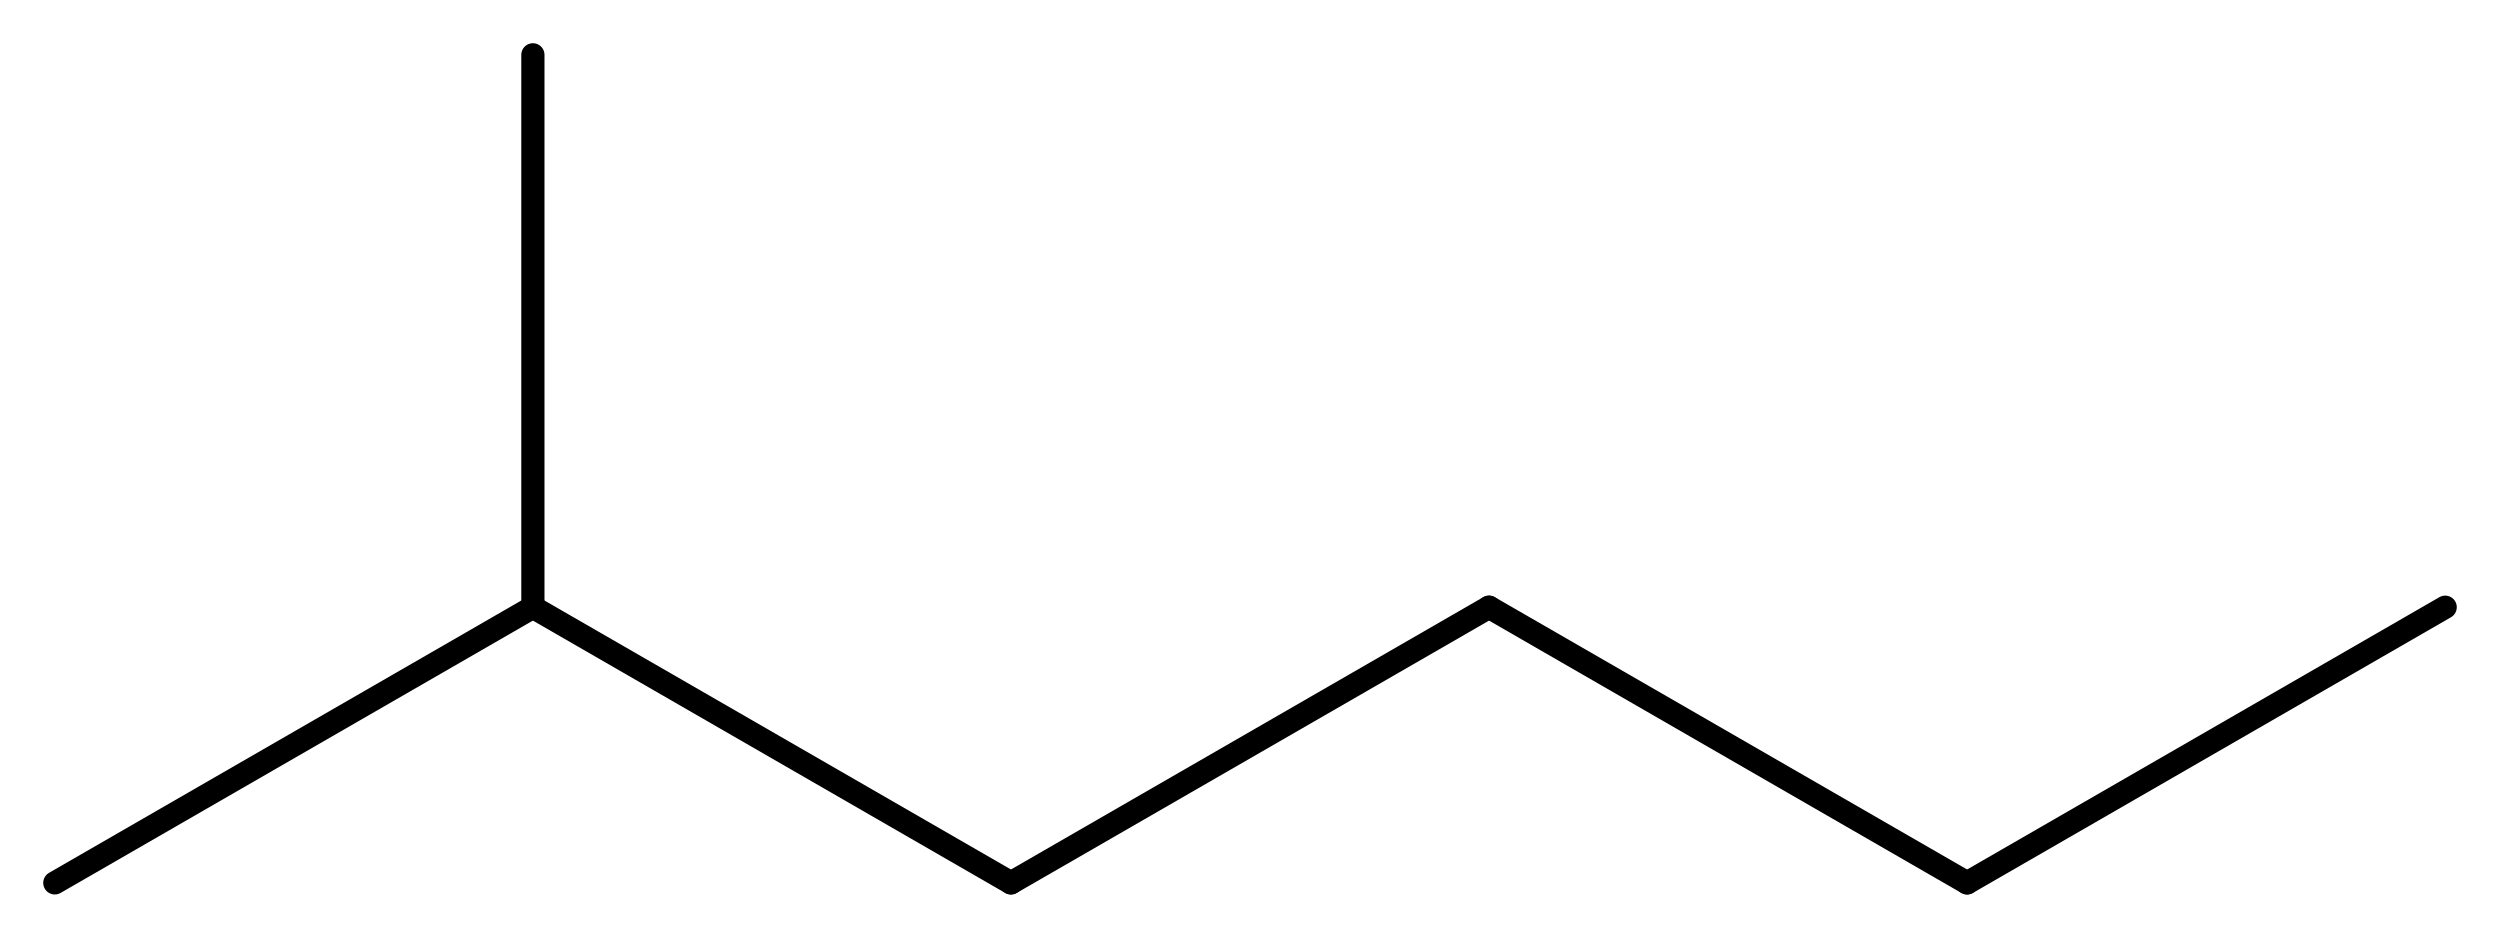 <svg width="142.29" viewBox="0 0 4743 1779" text-rendering="auto" stroke-width="1" stroke-opacity="1" stroke-miterlimit="10" stroke-linejoin="miter" stroke-linecap="square" stroke-dashoffset="0" stroke-dasharray="none" stroke="black" shape-rendering="auto" image-rendering="auto" height="53.37" font-weight="normal" font-style="normal" font-size="12" font-family="'Dialog'" fill-opacity="1" fill="black" color-rendering="auto" color-interpolation="auto" xmlns="http://www.w3.org/2000/svg"><g><g stroke="white" fill="white"><rect y="0" x="0" width="4743" stroke="none" height="1779"/></g><g transform="translate(32866,32866)" text-rendering="geometricPrecision" stroke-width="44" stroke-linejoin="round" stroke-linecap="round"><line y2="-31191" y1="-31714" x2="-30948" x1="-31855" fill="none"/><line y2="-31714" y1="-31191" x2="-30041" x1="-30948" fill="none"/><line y2="-31191" y1="-31714" x2="-29134" x1="-30041" fill="none"/><line y2="-31714" y1="-31191" x2="-28227" x1="-29134" fill="none"/><line y2="-31191" y1="-31714" x2="-32762" x1="-31855" fill="none"/><line y2="-32762" y1="-31714" x2="-31855" x1="-31855" fill="none"/></g></g></svg>